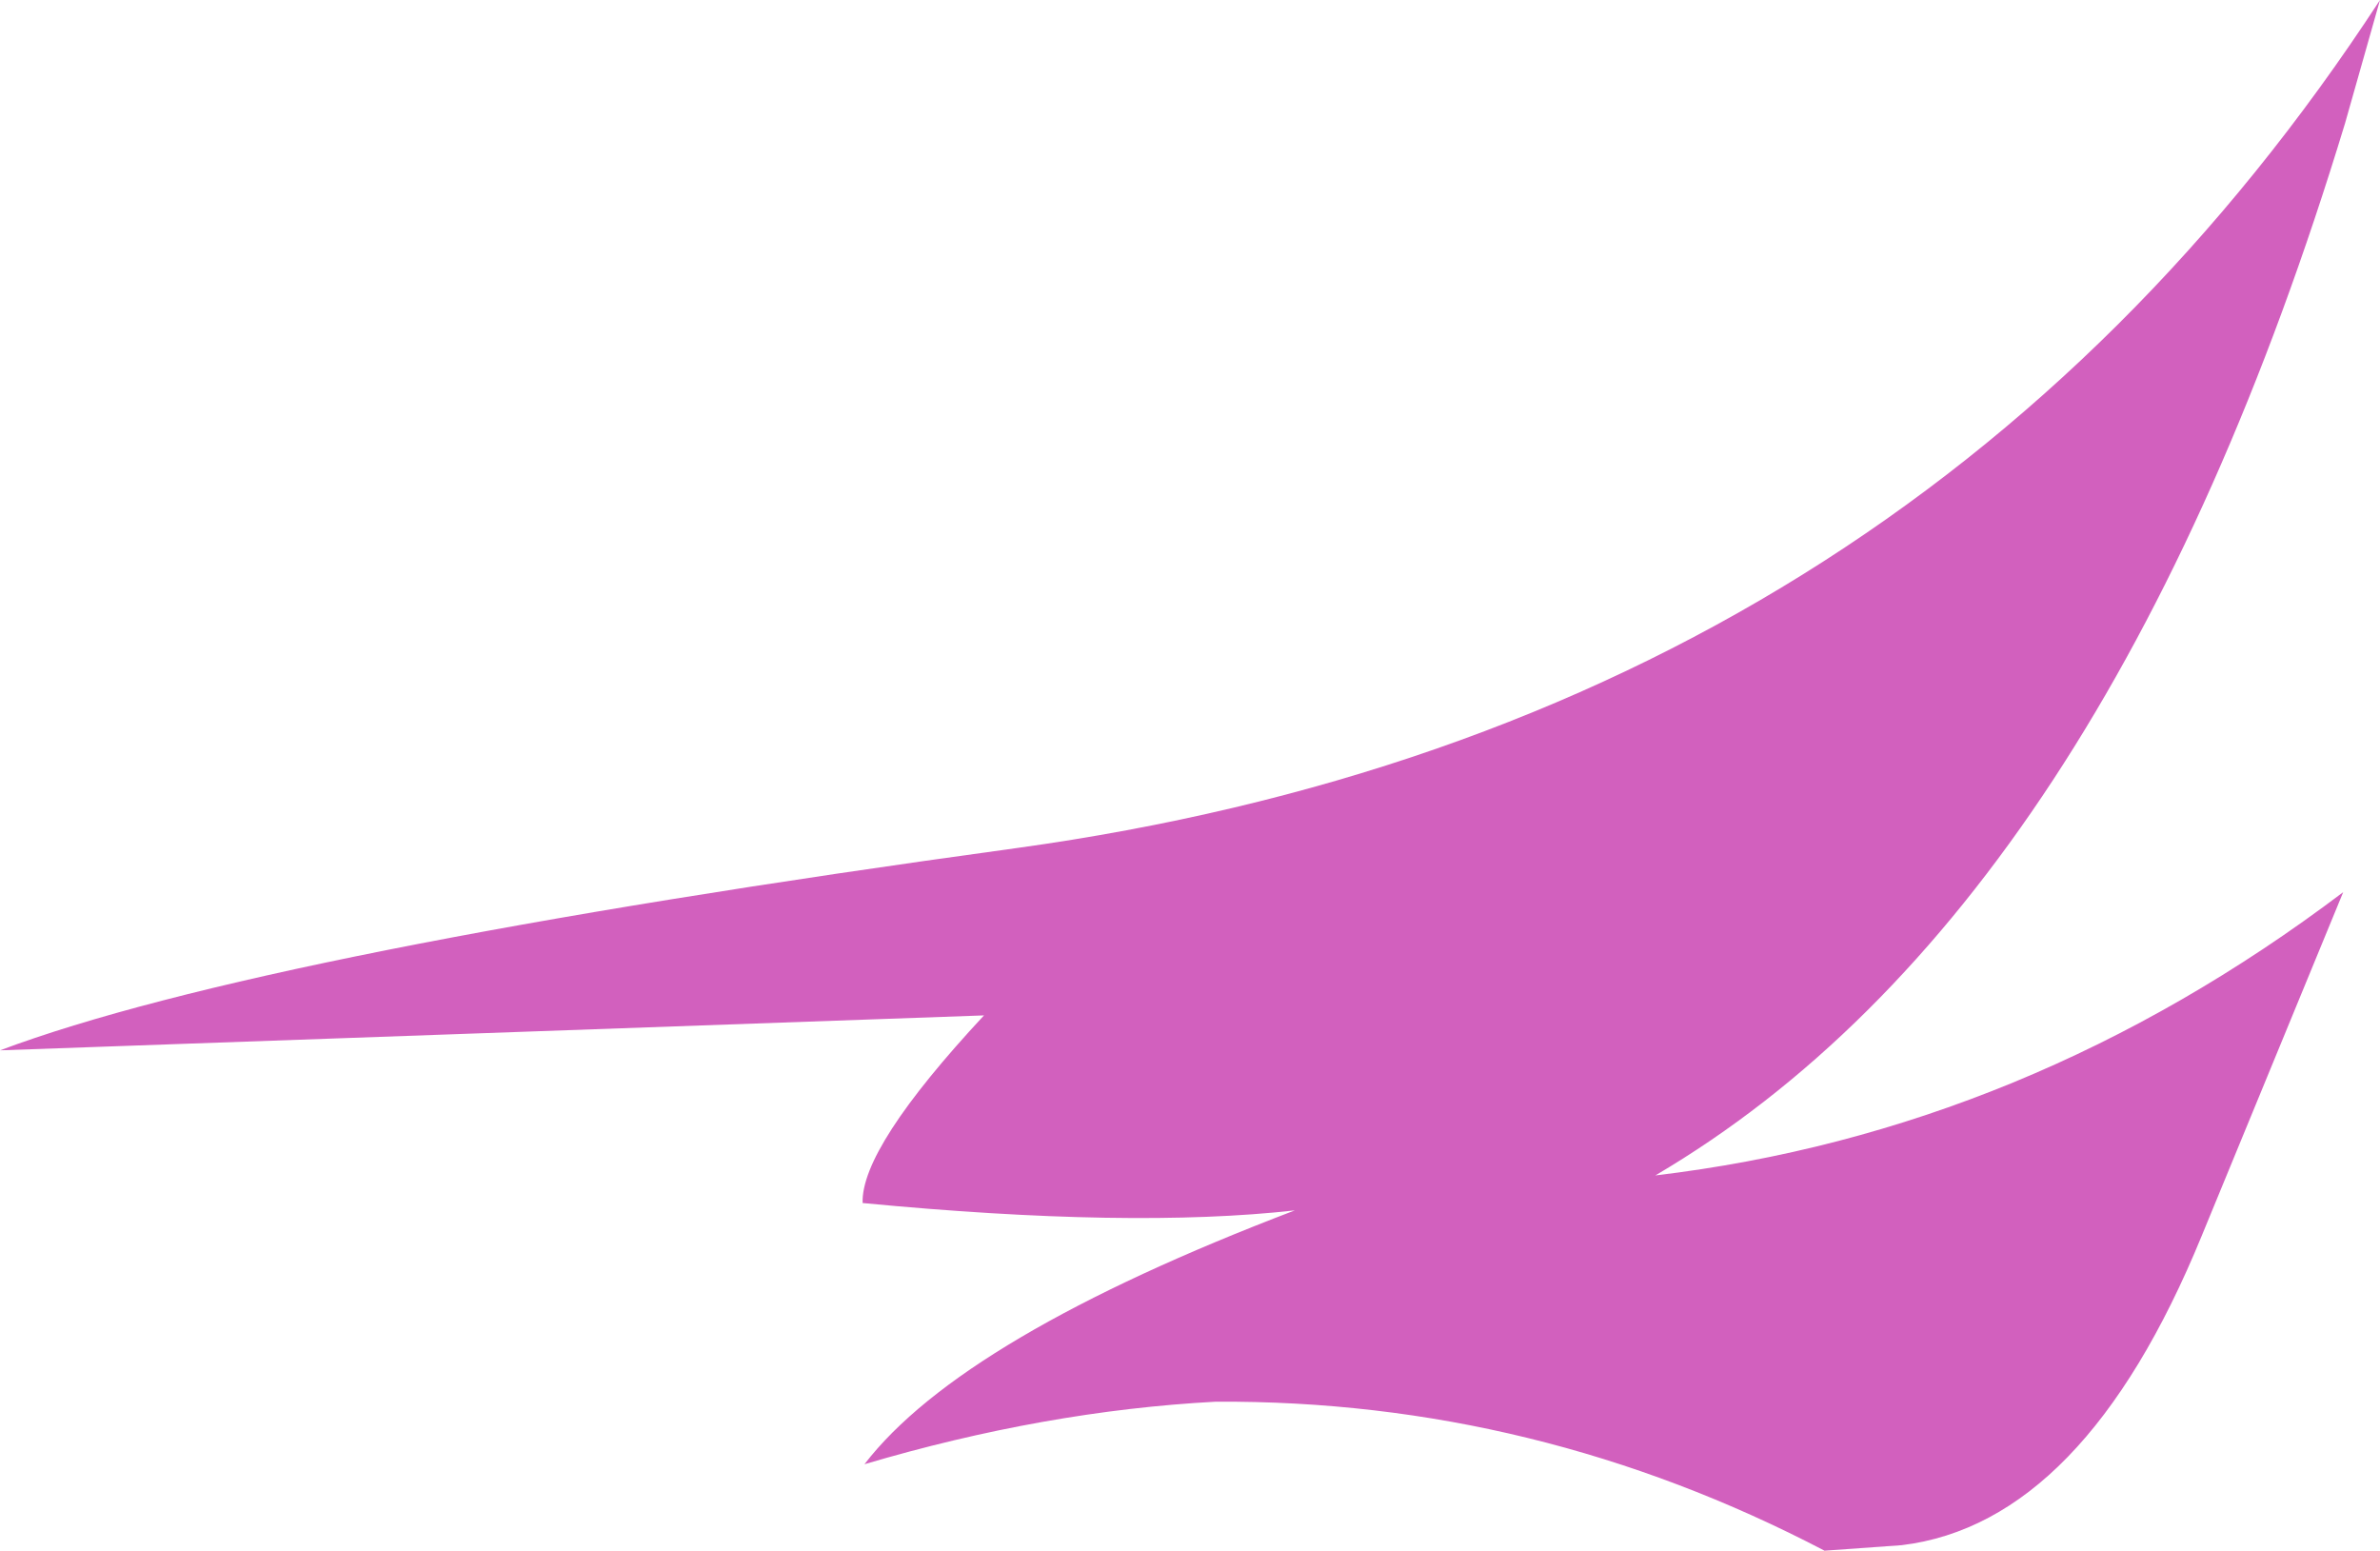 <?xml version="1.0" encoding="UTF-8" standalone="no"?>
<svg xmlns:xlink="http://www.w3.org/1999/xlink" height="42.15px" width="64.7px" xmlns="http://www.w3.org/2000/svg">
  <g transform="matrix(1.0, 0.0, 0.0, 1.0, 32.35, 21.1)">
    <path d="M31.4 -17.75 Q24.9 3.65 12.65 10.85 22.75 9.65 31.35 3.15 L27.5 12.5 Q24.3 20.3 19.35 20.9 L17.25 21.05 Q9.4 16.95 0.7 17.0 -3.95 17.25 -8.85 18.7 -6.2 15.25 2.85 11.8 -1.6 12.3 -8.9 11.6 -8.95 10.1 -5.6 6.5 L-32.35 7.45 Q-25.15 4.75 -4.7 1.95 19.5 -1.4 32.35 -21.1 L31.4 -17.75" fill="#d260be" fill-rule="evenodd" stroke="none"/>
  </g>
</svg>

